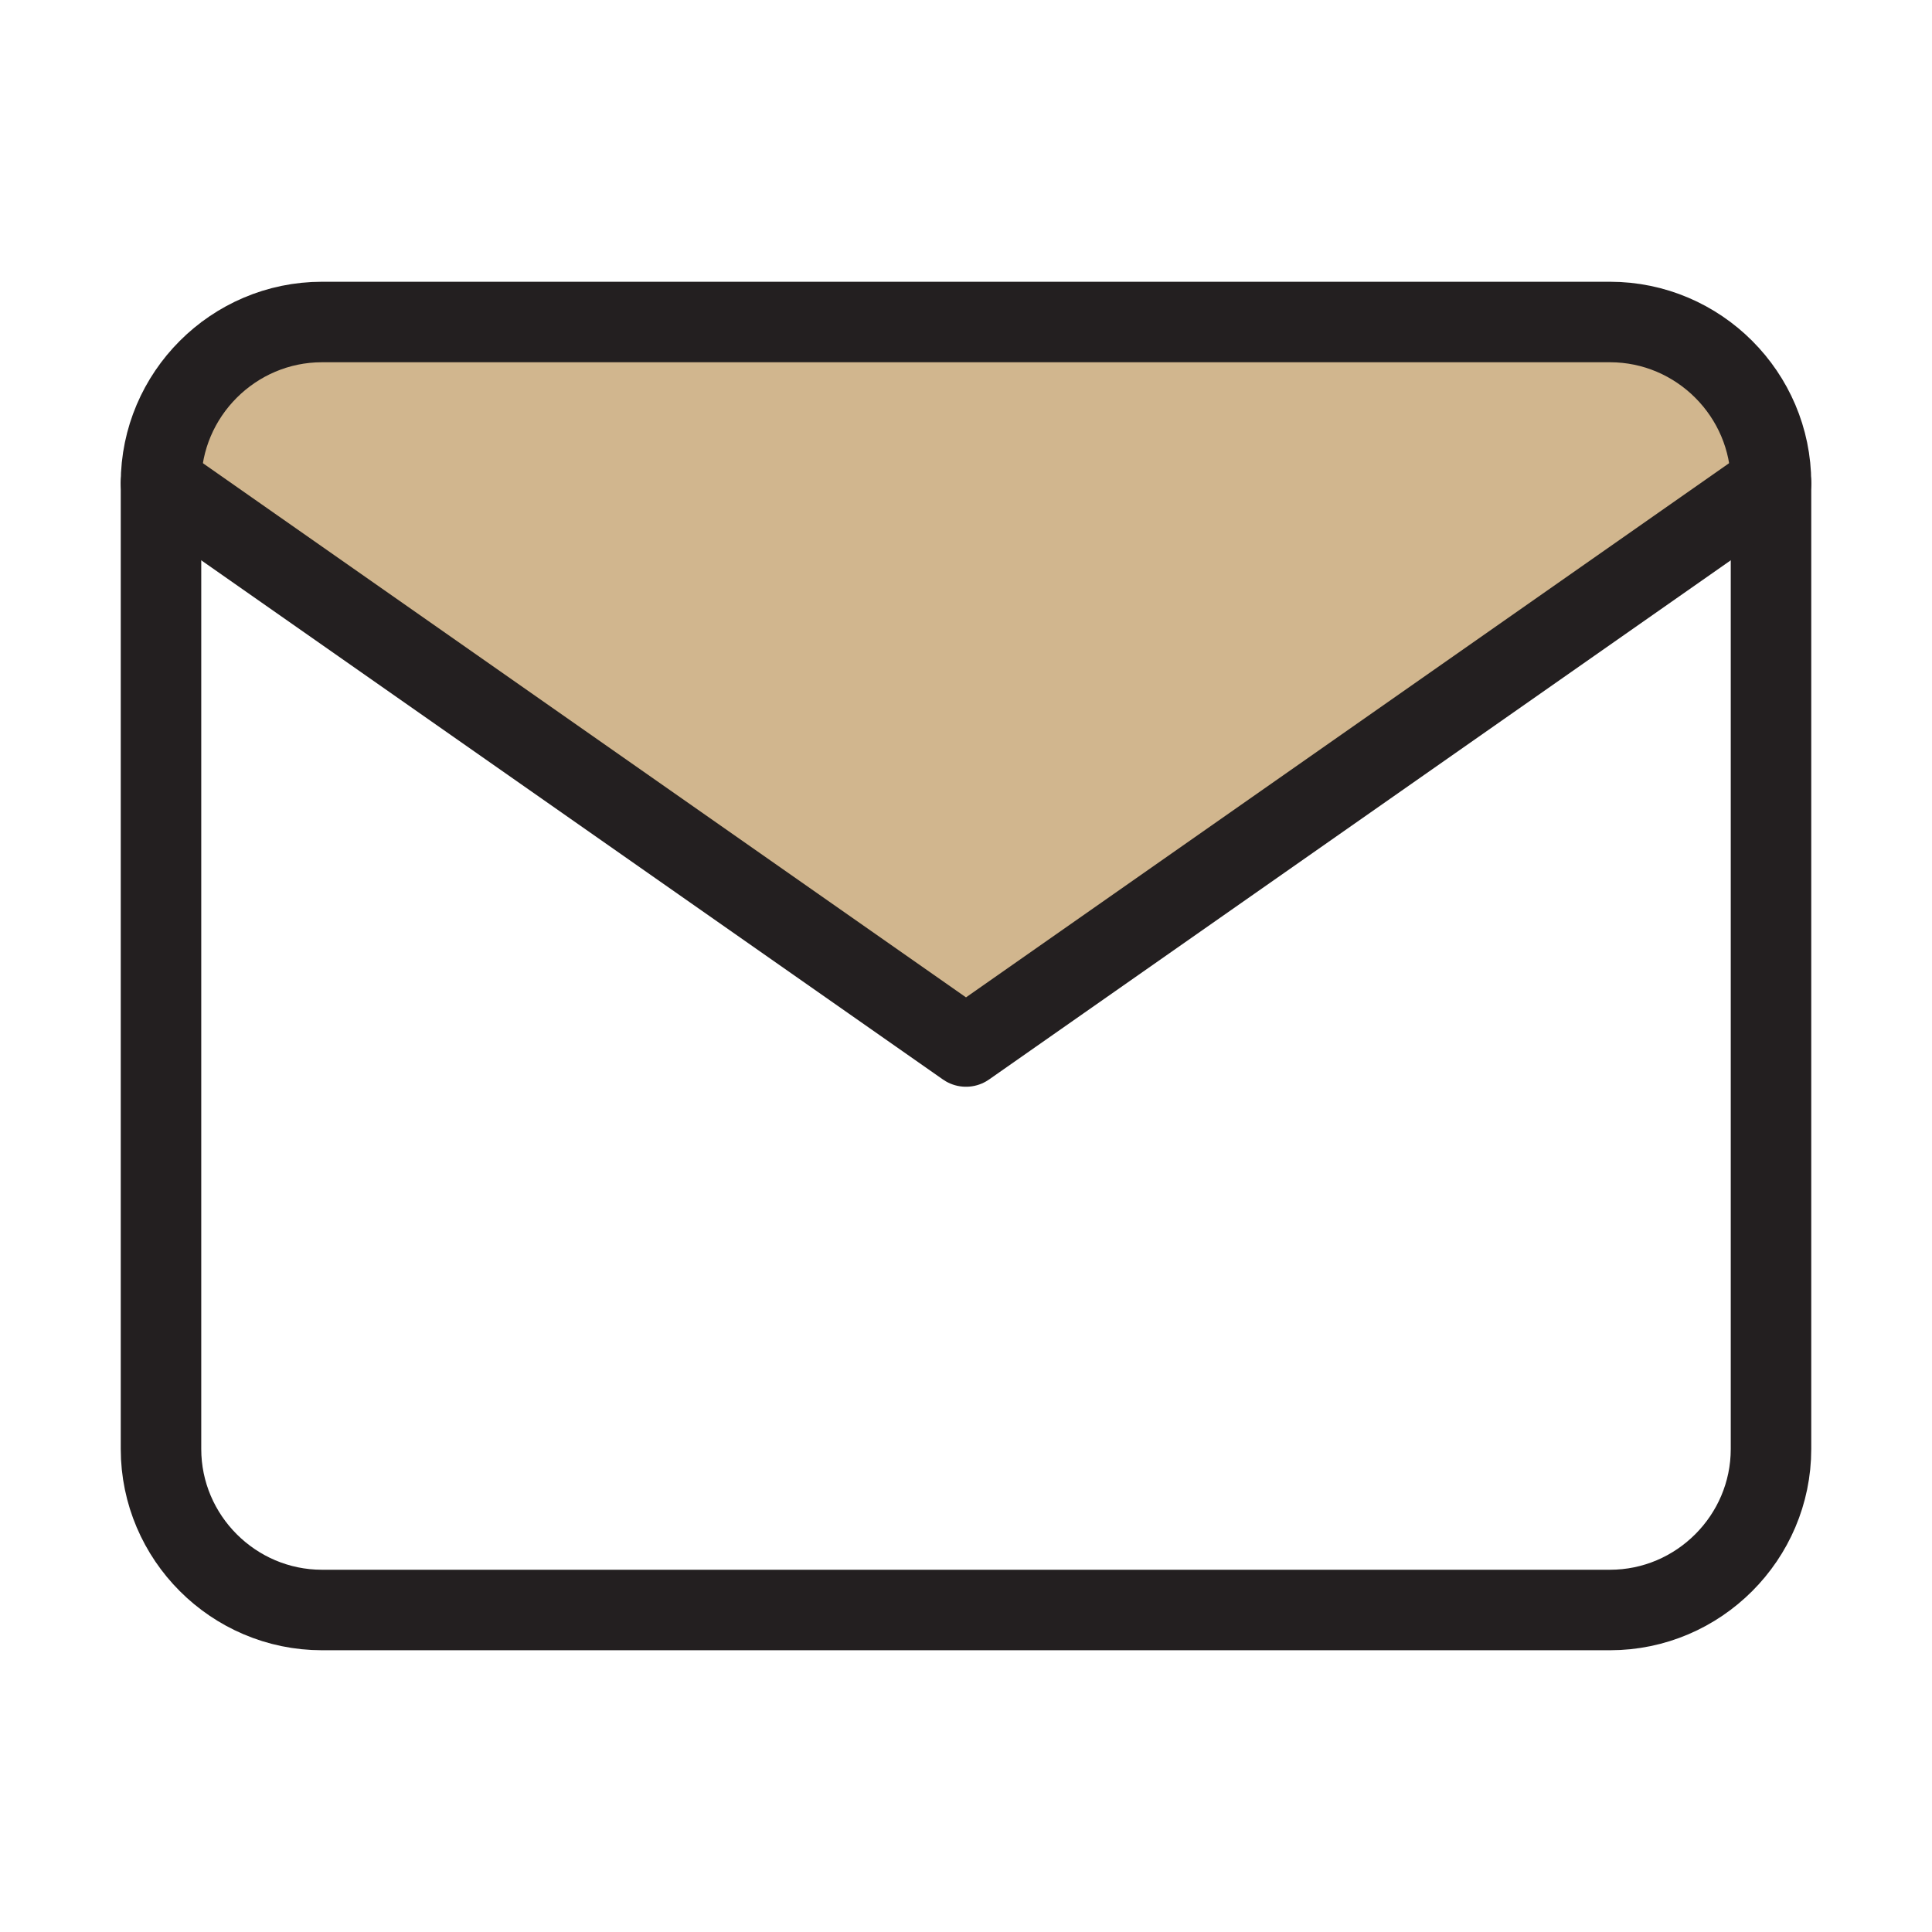 <svg width="24" height="24" viewBox="0 0 24 24" fill="none" xmlns="http://www.w3.org/2000/svg">
<path d="M2.5 4L2 6L12 13L22 5.5L20.5 4H6H2.5Z" fill="#D1B68E"/>
<path d="M4 4H20C21.1 4 22 4.9 22 6V18C22 19.1 21.1 20 20 20H4C2.9 20 2 19.1 2 18V6C2 4.9 2.9 4 4 4Z" stroke="#231F20" stroke-linecap="round" stroke-linejoin="round"/>
<path d="M22 6L12 13L2 6" stroke="#231F20" stroke-linecap="round" stroke-linejoin="round"/>
</svg>
